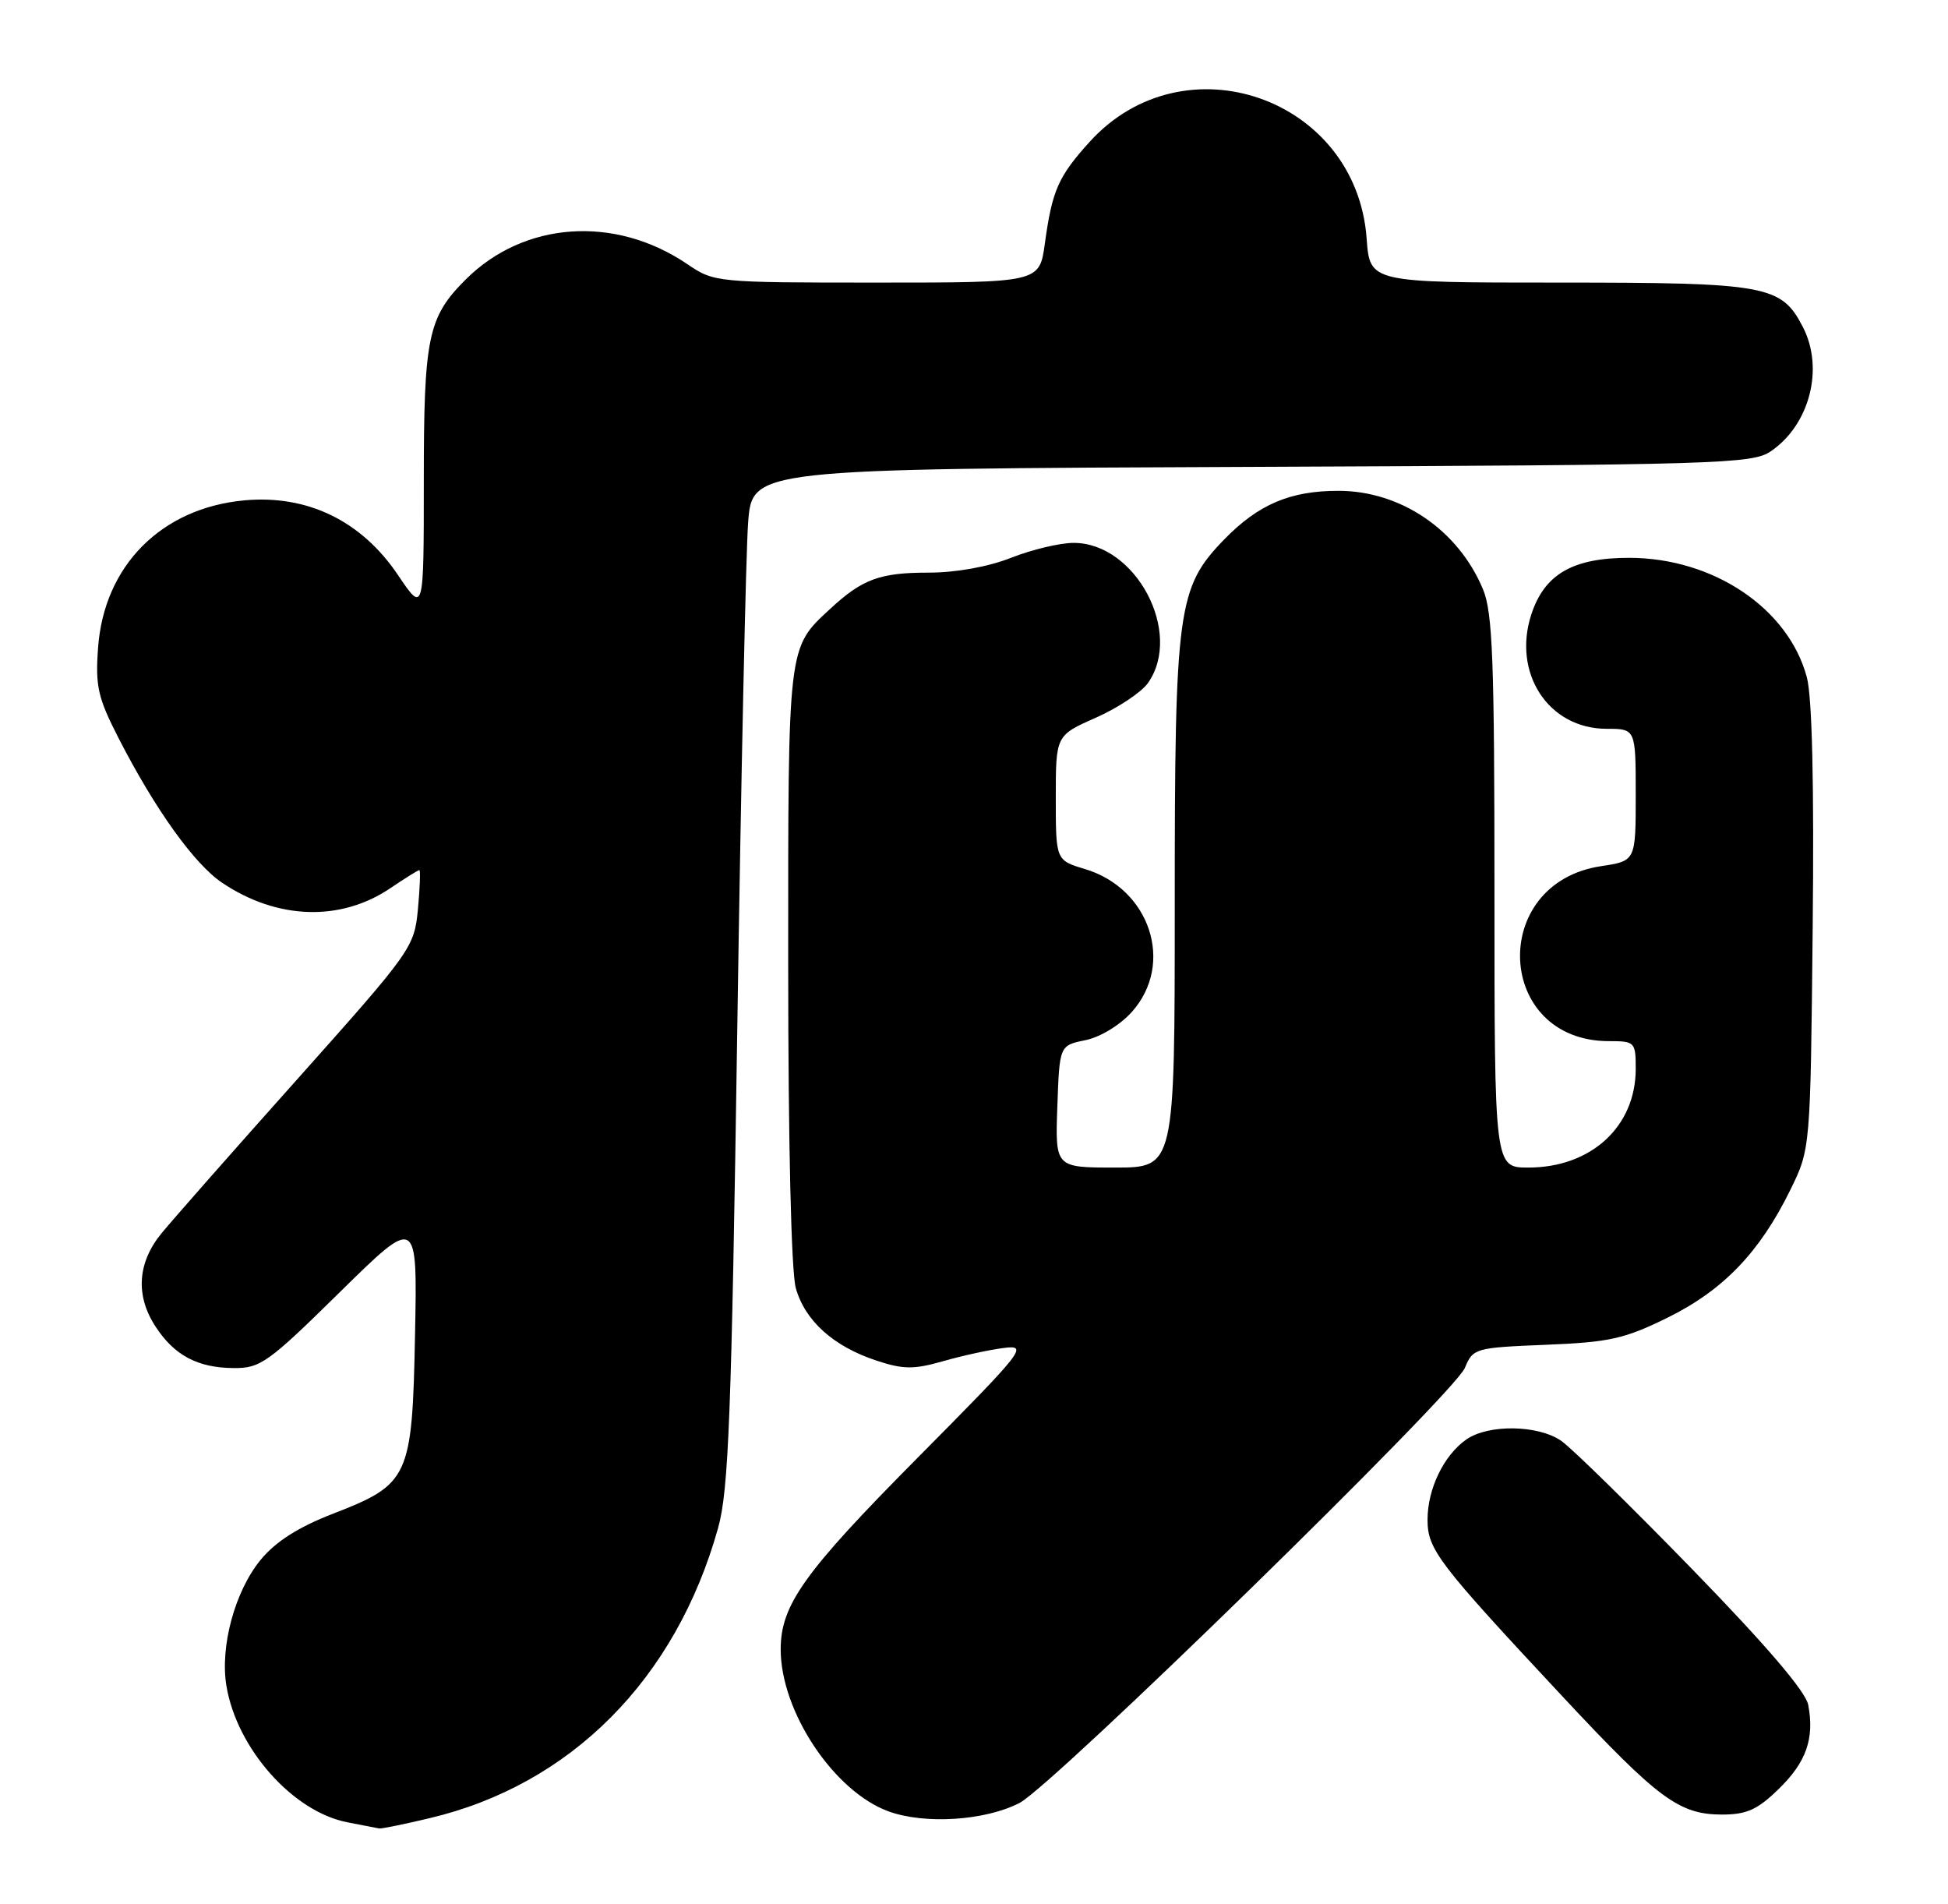 <?xml version="1.0" encoding="UTF-8" standalone="no"?>
<!DOCTYPE svg PUBLIC "-//W3C//DTD SVG 1.1//EN" "http://www.w3.org/Graphics/SVG/1.1/DTD/svg11.dtd" >
<svg xmlns="http://www.w3.org/2000/svg" xmlns:xlink="http://www.w3.org/1999/xlink" version="1.1" viewBox="0 0 262 256">
 <g >
 <path fill="currentColor"
d=" M 57.76 244.49 C 76.76 240.01 90.89 225.81 96.58 205.47 C 98.00 200.38 98.38 190.48 99.16 138.50 C 99.66 104.95 100.32 74.25 100.62 70.28 C 101.17 63.05 101.17 63.05 168.33 62.78 C 231.22 62.52 235.67 62.38 238.16 60.69 C 243.40 57.13 245.36 49.54 242.48 43.97 C 239.58 38.35 237.63 38.00 209.67 38.00 C 184.24 38.00 184.24 38.00 183.81 32.09 C 182.44 13.13 159.22 5.05 146.52 19.11 C 142.32 23.76 141.51 25.61 140.53 32.75 C 139.81 38.00 139.81 38.00 117.95 38.00 C 96.31 38.00 96.05 37.97 92.43 35.51 C 82.68 28.90 70.45 29.76 62.61 37.61 C 57.55 42.67 57.00 45.34 57.00 64.70 C 57.00 82.47 57.00 82.47 53.53 77.33 C 48.64 70.05 41.36 66.51 32.90 67.28 C 21.72 68.29 13.98 76.07 13.19 87.11 C 12.81 92.28 13.16 93.82 15.96 99.28 C 20.87 108.85 26.15 116.21 29.90 118.72 C 37.31 123.69 45.85 123.95 52.53 119.41 C 54.49 118.09 56.23 117.00 56.40 117.00 C 56.57 117.00 56.48 119.36 56.21 122.25 C 55.72 127.39 55.39 127.85 40.09 145.00 C 31.49 154.62 23.23 164.00 21.73 165.83 C 18.47 169.80 18.19 174.25 20.95 178.43 C 23.47 182.27 26.60 183.92 31.39 183.96 C 35.01 184.00 36.05 183.26 45.71 173.75 C 56.14 163.50 56.14 163.50 55.82 179.50 C 55.44 198.73 55.05 199.57 44.75 203.56 C 40.11 205.36 37.08 207.29 35.06 209.74 C 31.59 213.96 29.56 221.44 30.46 226.74 C 31.88 235.16 39.40 243.62 46.72 245.04 C 48.80 245.44 50.73 245.82 51.00 245.87 C 51.27 245.93 54.32 245.31 57.76 244.49 Z  M 137.12 242.44 C 141.59 240.13 195.60 187.39 197.02 183.94 C 198.12 181.29 198.39 181.22 207.90 180.83 C 216.45 180.49 218.48 180.04 224.29 177.18 C 231.77 173.49 236.67 168.40 240.78 160.03 C 243.50 154.50 243.50 154.50 243.80 124.81 C 244.00 105.46 243.73 93.70 243.01 91.05 C 240.52 81.80 230.45 75.03 219.15 75.01 C 211.57 75.00 207.75 77.19 205.97 82.58 C 203.36 90.51 208.27 98.00 216.08 98.00 C 220.00 98.00 220.00 98.00 220.00 106.89 C 220.00 115.77 220.00 115.77 215.34 116.47 C 200.16 118.75 201.13 140.00 216.40 140.00 C 219.89 140.00 220.00 140.11 220.00 143.75 C 219.99 151.50 213.99 157.00 205.55 157.00 C 201.00 157.00 201.00 157.00 201.00 119.97 C 201.00 88.75 200.76 82.35 199.45 79.22 C 196.12 71.25 188.39 66.00 180.01 66.00 C 173.51 66.00 169.25 67.82 164.65 72.54 C 158.37 79.02 158.00 81.74 158.00 121.68 C 158.00 157.00 158.00 157.00 149.96 157.00 C 141.92 157.00 141.92 157.00 142.21 148.79 C 142.50 140.58 142.50 140.58 145.99 139.87 C 147.98 139.46 150.65 137.84 152.24 136.06 C 158.01 129.60 154.69 119.49 145.93 116.86 C 142.00 115.68 142.00 115.68 142.00 107.29 C 142.00 98.89 142.00 98.89 147.41 96.50 C 150.38 95.18 153.53 93.08 154.41 91.83 C 159.15 85.05 152.75 73.00 144.40 73.00 C 142.57 73.00 138.79 73.90 136.00 75.00 C 132.91 76.22 128.57 77.00 124.90 77.00 C 118.34 77.00 115.99 77.86 111.66 81.87 C 105.92 87.18 106.00 86.52 106.01 129.70 C 106.01 153.76 106.42 170.96 107.03 173.19 C 108.26 177.60 112.09 181.05 117.89 182.96 C 121.49 184.15 122.89 184.16 126.83 183.04 C 129.40 182.30 133.07 181.50 135.00 181.26 C 138.34 180.83 137.82 181.50 123.29 196.15 C 108.12 211.45 105.00 215.83 105.00 221.79 C 105.00 230.14 112.15 240.88 119.50 243.57 C 124.38 245.35 132.49 244.83 137.12 242.44 Z  M 239.21 240.58 C 242.94 236.97 244.06 233.77 243.20 229.25 C 242.86 227.44 237.50 221.19 227.59 211.00 C 219.29 202.47 211.38 194.72 210.00 193.76 C 206.89 191.59 200.18 191.49 197.22 193.56 C 194.18 195.69 192.00 200.20 192.00 204.36 C 192.00 208.35 193.38 210.16 210.19 228.16 C 223.03 241.91 225.84 243.99 231.60 244.00 C 234.91 244.00 236.37 243.35 239.21 240.58 Z "/>
</g>
</svg>
